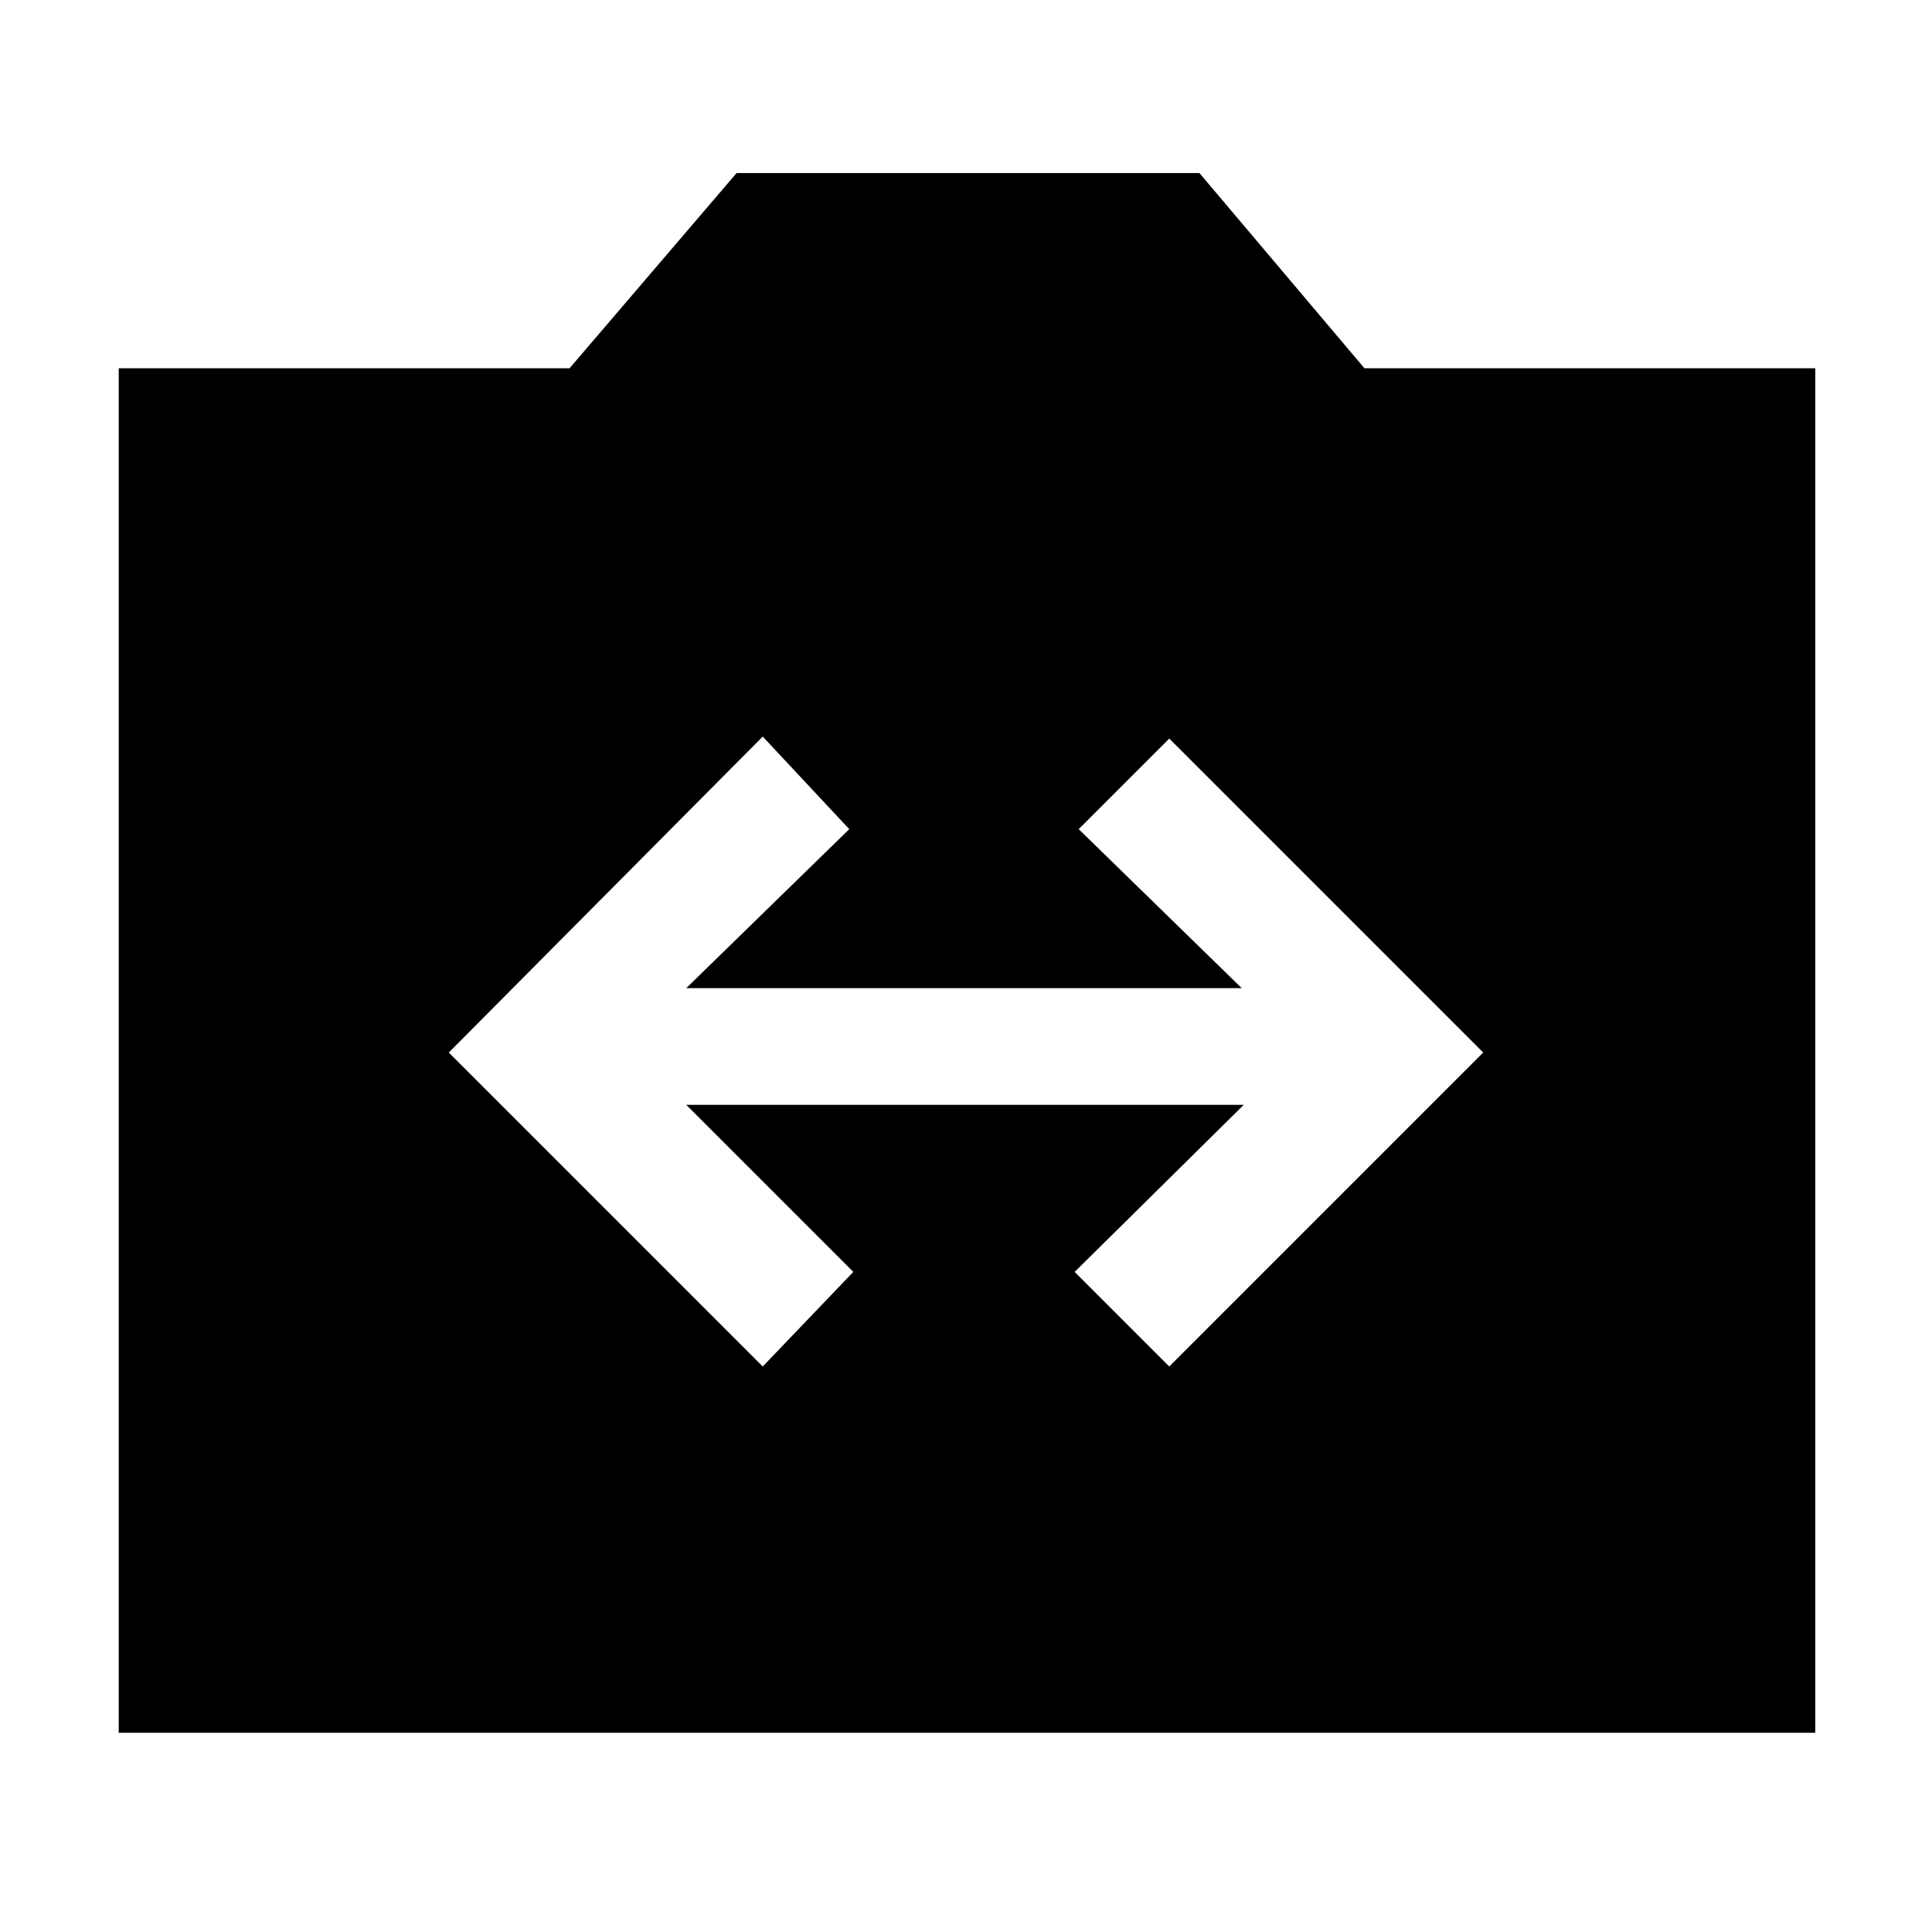 <svg xmlns="http://www.w3.org/2000/svg" height="48" width="48"><path d="M18.95 33.95 21.2 31.6 17.05 27.45H30.9L26.7 31.6L29.05 33.95L36.85 26.15L29.05 18.35L26.8 20.6L30.85 24.55H17.05L21.1 20.6L18.95 18.3L11.15 26.15ZM2.95 43.05V9.15H14.15L18.3 4.3H29.8L33.9 9.15H45.1V43.05Z"/></svg>